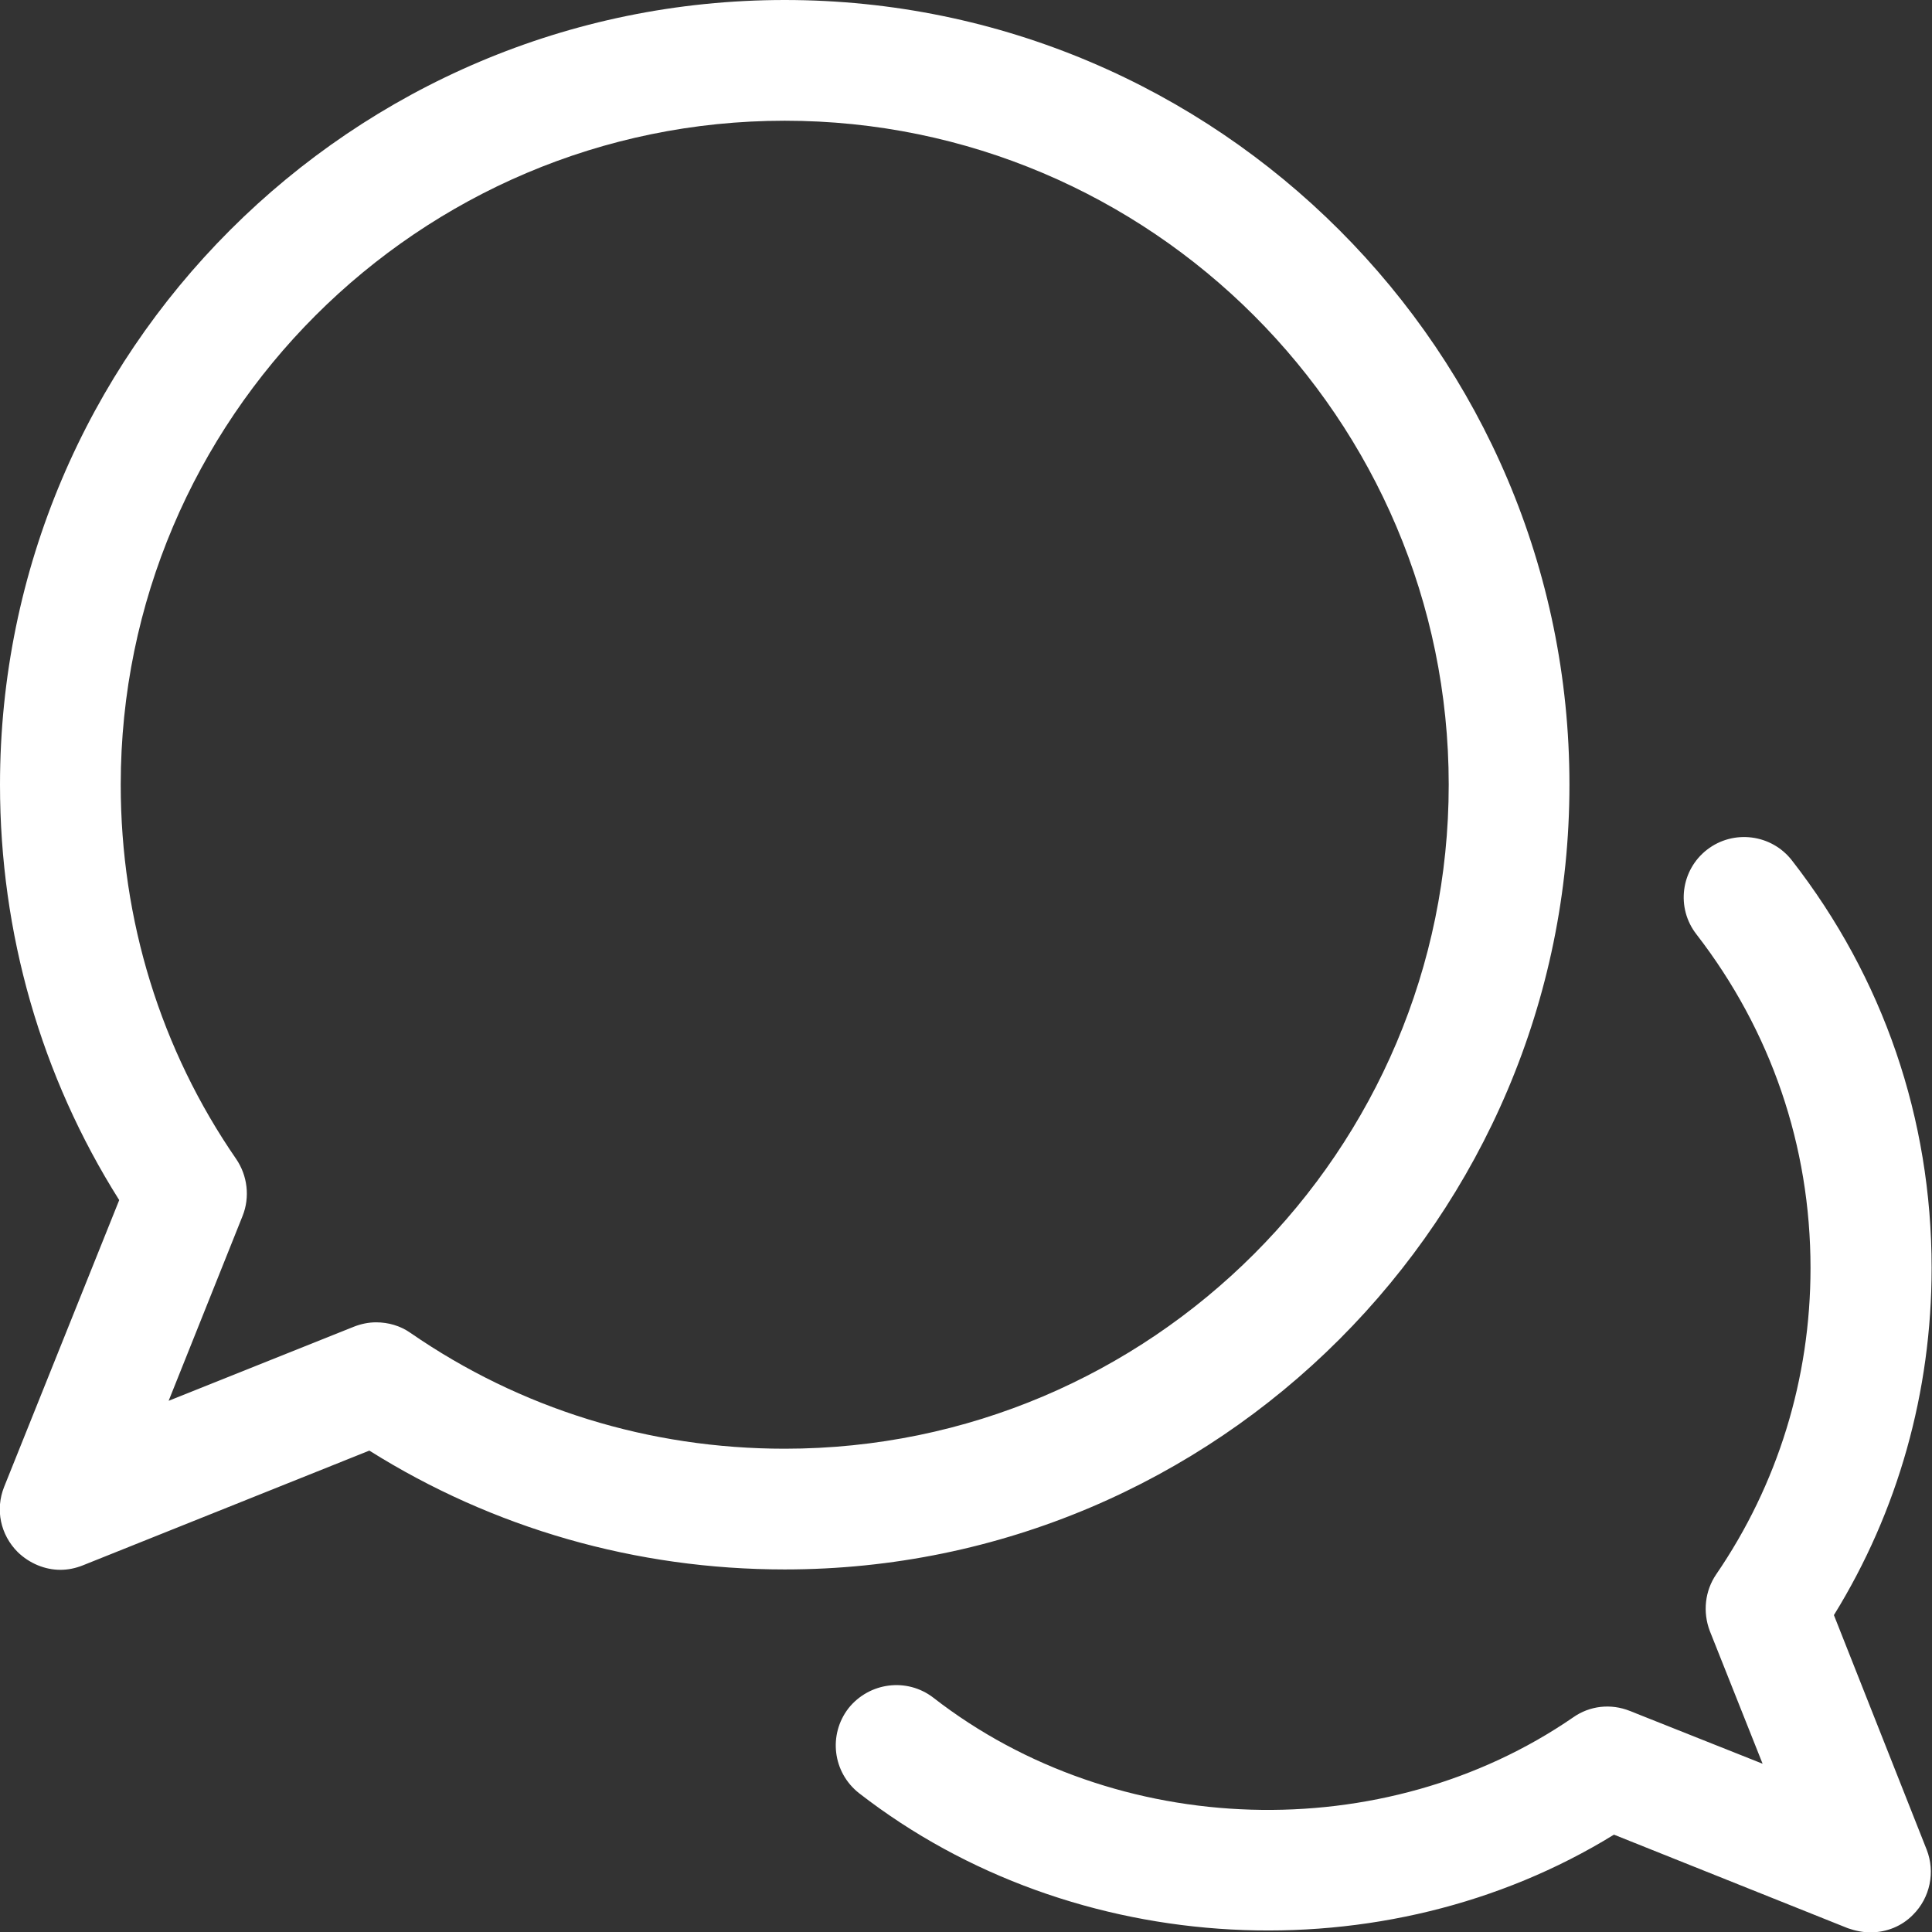 <?xml version="1.0" encoding="utf-8"?>
<!-- Generator: Adobe Illustrator 23.0.0, SVG Export Plug-In . SVG Version: 6.00 Build 0)  -->
<svg version="1.1" id="Capa_1" xmlns="http://www.w3.org/2000/svg" xmlns:xlink="http://www.w3.org/1999/xlink" x="0px" y="0px"
	 viewBox="0 0 512.1 512.1" style="enable-background:new 0 0 512.1 512.1;" xml:space="preserve">
<rect x="0" y="0" width="512.1" height="512.1" fill="#333333" stroke="none"/>
<style type="text/css">
	.st0{fill:#FFFFFF;}
</style>
<g>
	<g>
		<path class="st0" d="M208,0C93.3,0,0,93.3,0,208c0,39.4,10.9,77.3,31.6,110.1L1.1,394.1c-2.4,6-1,12.7,3.6,17.3
			c3.1,3,7.2,4.7,11.3,4.7c2,0,4-0.4,6-1.2l75.9-30.4C130.7,405.1,168.6,416,208,416c114.7,0,208-93.3,208-208S322.7,0,208,0z
			 M208,384c-35.9,0-70.1-10.6-99.2-30.7c-2.7-1.9-5.9-2.8-9.1-2.8c-2,0-4,0.4-6,1.2l-49,19.6l19.6-49c2-5,1.3-10.7-1.7-15.1
			C42.6,278.2,32,243.9,32,208C32,111,111,32,208,32S384,111,384,208S305.1,384,208,384z"/>
	</g>
</g>
<g>
	<g>
		<path class="st0" d="M486.1,428.1c17-27.5,25.9-59.2,25.9-92c0-39.6-12.8-76.9-37-108c-5.4-7-15.5-8.3-22.5-2.9
			c-7,5.4-8.3,15.5-2.8,22.5c19.7,25.5,30.2,56,30.2,88.4c0,29.3-8.7,57.4-25,81.2c-3,4.4-3.6,10-1.7,15l14,35.2l-35.2-14
			c-5-2-10.6-1.4-15,1.7c-50.1,34.5-121.1,32.5-169.6-5.2c-7-5.4-17-4.1-22.5,2.8c-5.4,7-4.2,17,2.8,22.5
			c57,44.3,139.4,48.4,200.1,11l62,24.8c2,0.7,4,1.1,6,1.1c4.2,0,8.3-1.6,11.3-4.7c4.5-4.5,5.9-11.3,3.6-17.2L486.1,428.1z"/>
	</g>
</g>
</svg>
